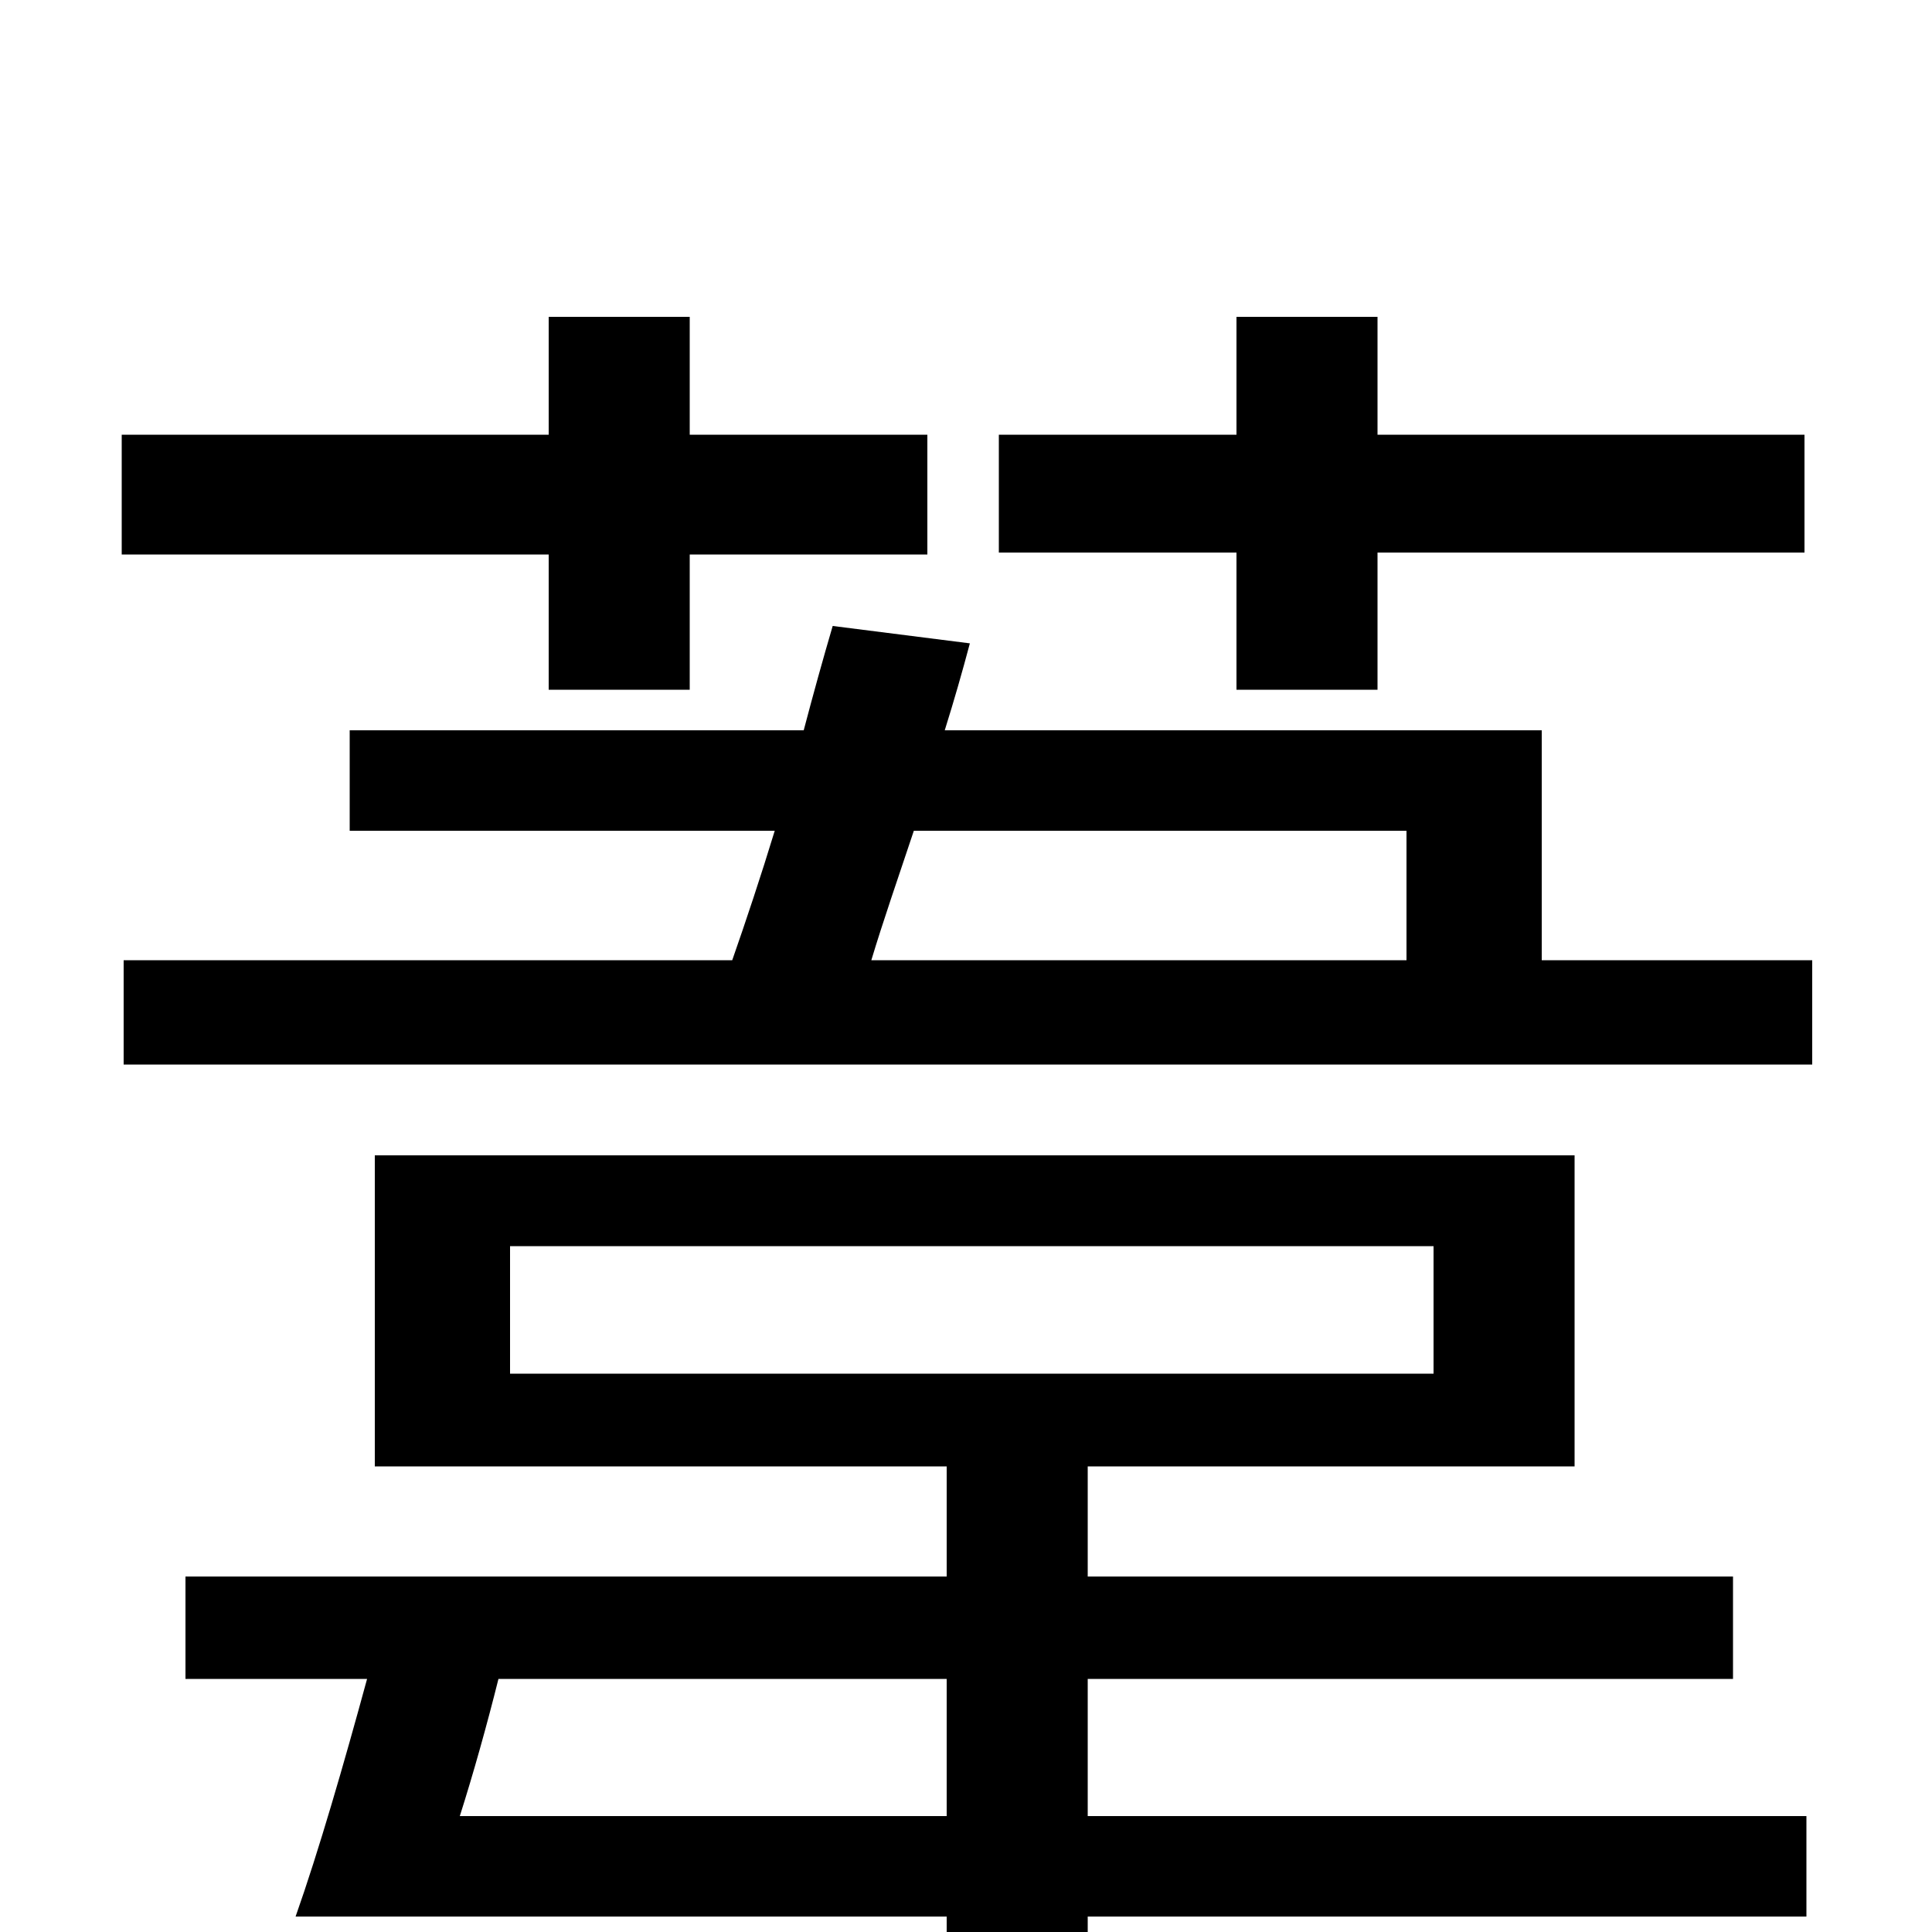 <svg xmlns="http://www.w3.org/2000/svg" viewBox="0 -1000 1000 1000">
	<path fill="#000000" d="M640 -643H713V-714H934V-775H713V-836H640V-775H517V-714H640ZM284 -643H357V-713H480V-775H357V-836H284V-775H63V-713H284ZM238 -60C245 -82 252 -107 258 -131H490V-60ZM264 -355H742V-289H264ZM563 -131H897V-184H563V-241H815V-402H194V-241H490V-184H96V-131H190C178 -87 165 -42 153 -8H490V75H563V-8H935V-60H563ZM728 -570V-503H451C457 -523 465 -546 473 -570ZM798 -503V-622H489C494 -638 498 -652 502 -667L431 -676C426 -659 421 -641 416 -622H181V-570H401C394 -547 386 -523 379 -503H64V-449H938V-503Z"/>
</svg>